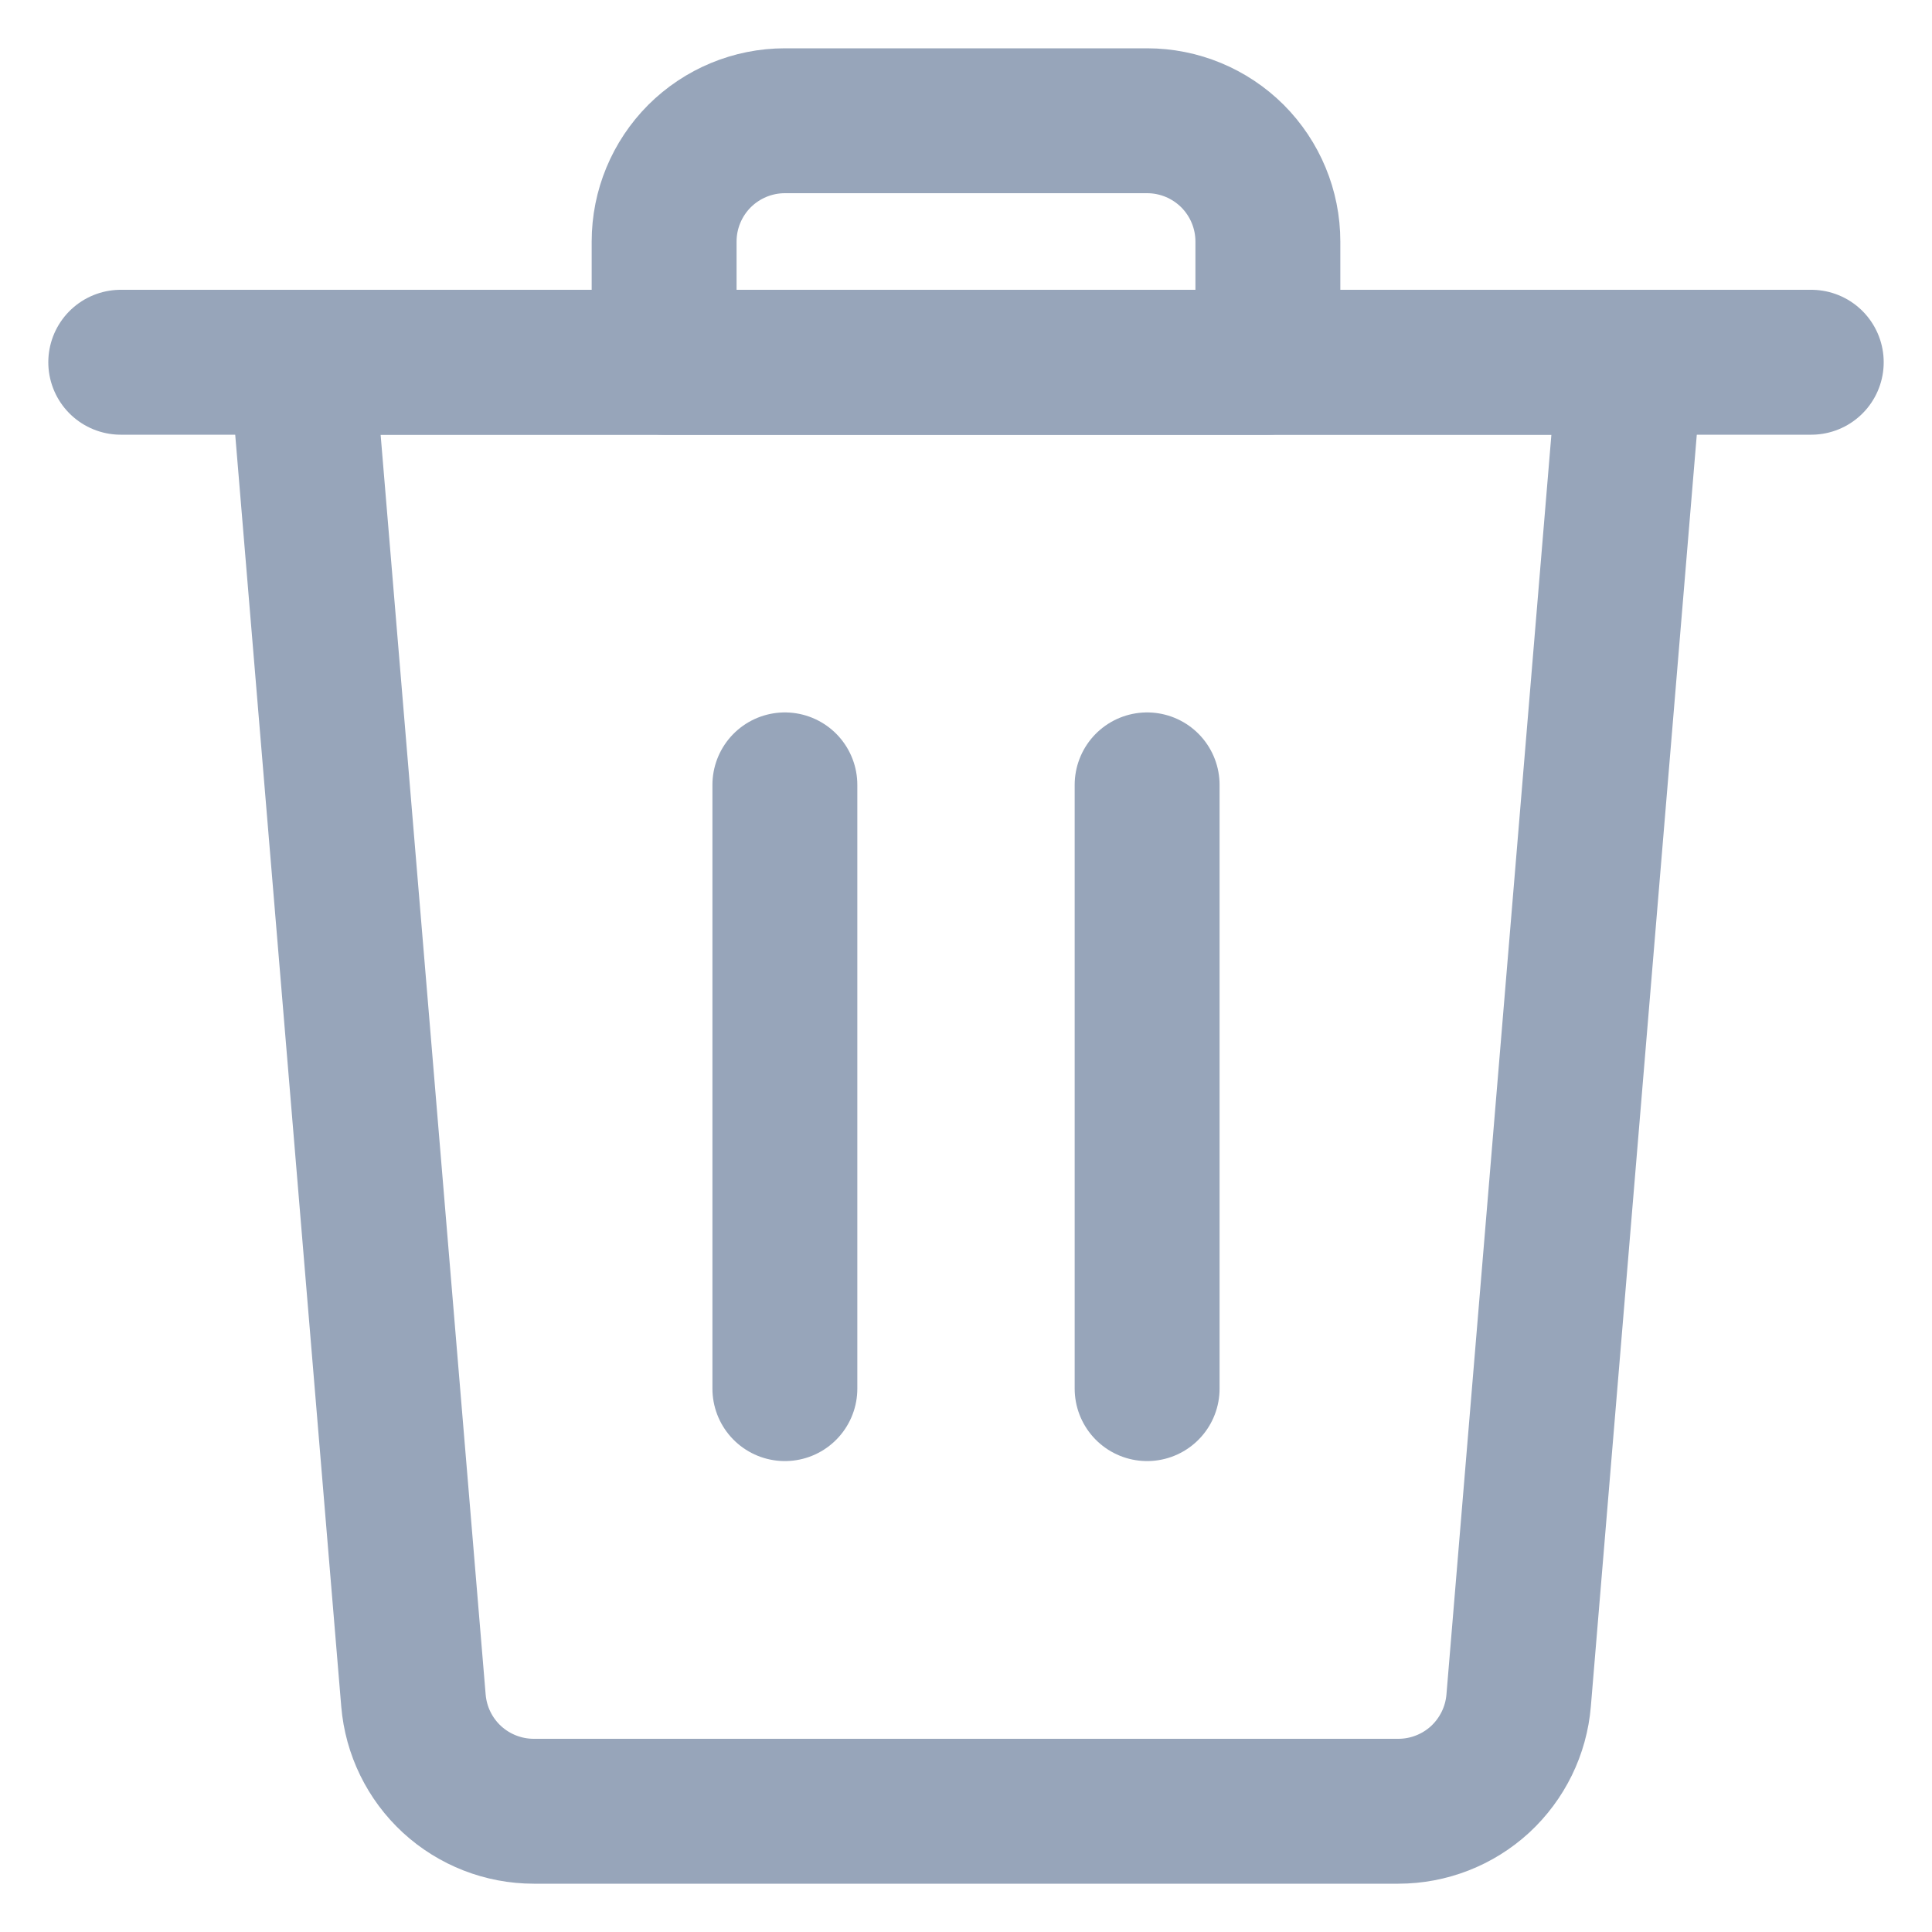 <svg width="20" height="20" viewBox="0 0 20 20" fill="none" xmlns="http://www.w3.org/2000/svg">
    <path d="M1.25 3.75H18.75" stroke="#97A5BA" stroke-width="1.5" stroke-linecap="round" stroke-linejoin="round"/>
    <path d="M11.875 1.25H8.125C7.793 1.25 7.476 1.382 7.241 1.616C7.007 1.851 6.875 2.168 6.875 2.5V3.75H13.125V2.5C13.125 2.168 12.993 1.851 12.759 1.616C12.524 1.382 12.207 1.25 11.875 1.25Z" stroke="#97A5BA" stroke-width="1.5" stroke-linecap="round" stroke-linejoin="round"/>
    <path d="M8.125 14.375V8.125" stroke="#97A5BA" stroke-width="1.5" stroke-linecap="round" stroke-linejoin="round"/>
    <path d="M11.875 14.375V8.125" stroke="#97A5BA" stroke-width="1.5" stroke-linecap="round" stroke-linejoin="round"/>
    <path d="M15.721 17.603C15.695 17.916 15.552 18.207 15.322 18.42C15.091 18.632 14.789 18.75 14.475 18.75H5.526C5.212 18.75 4.91 18.632 4.679 18.42C4.448 18.207 4.306 17.916 4.28 17.603L3.125 3.75H16.875L15.721 17.603Z" stroke="#97A5BA" stroke-width="1.5" stroke-linecap="round" stroke-linejoin="round"/>
</svg>